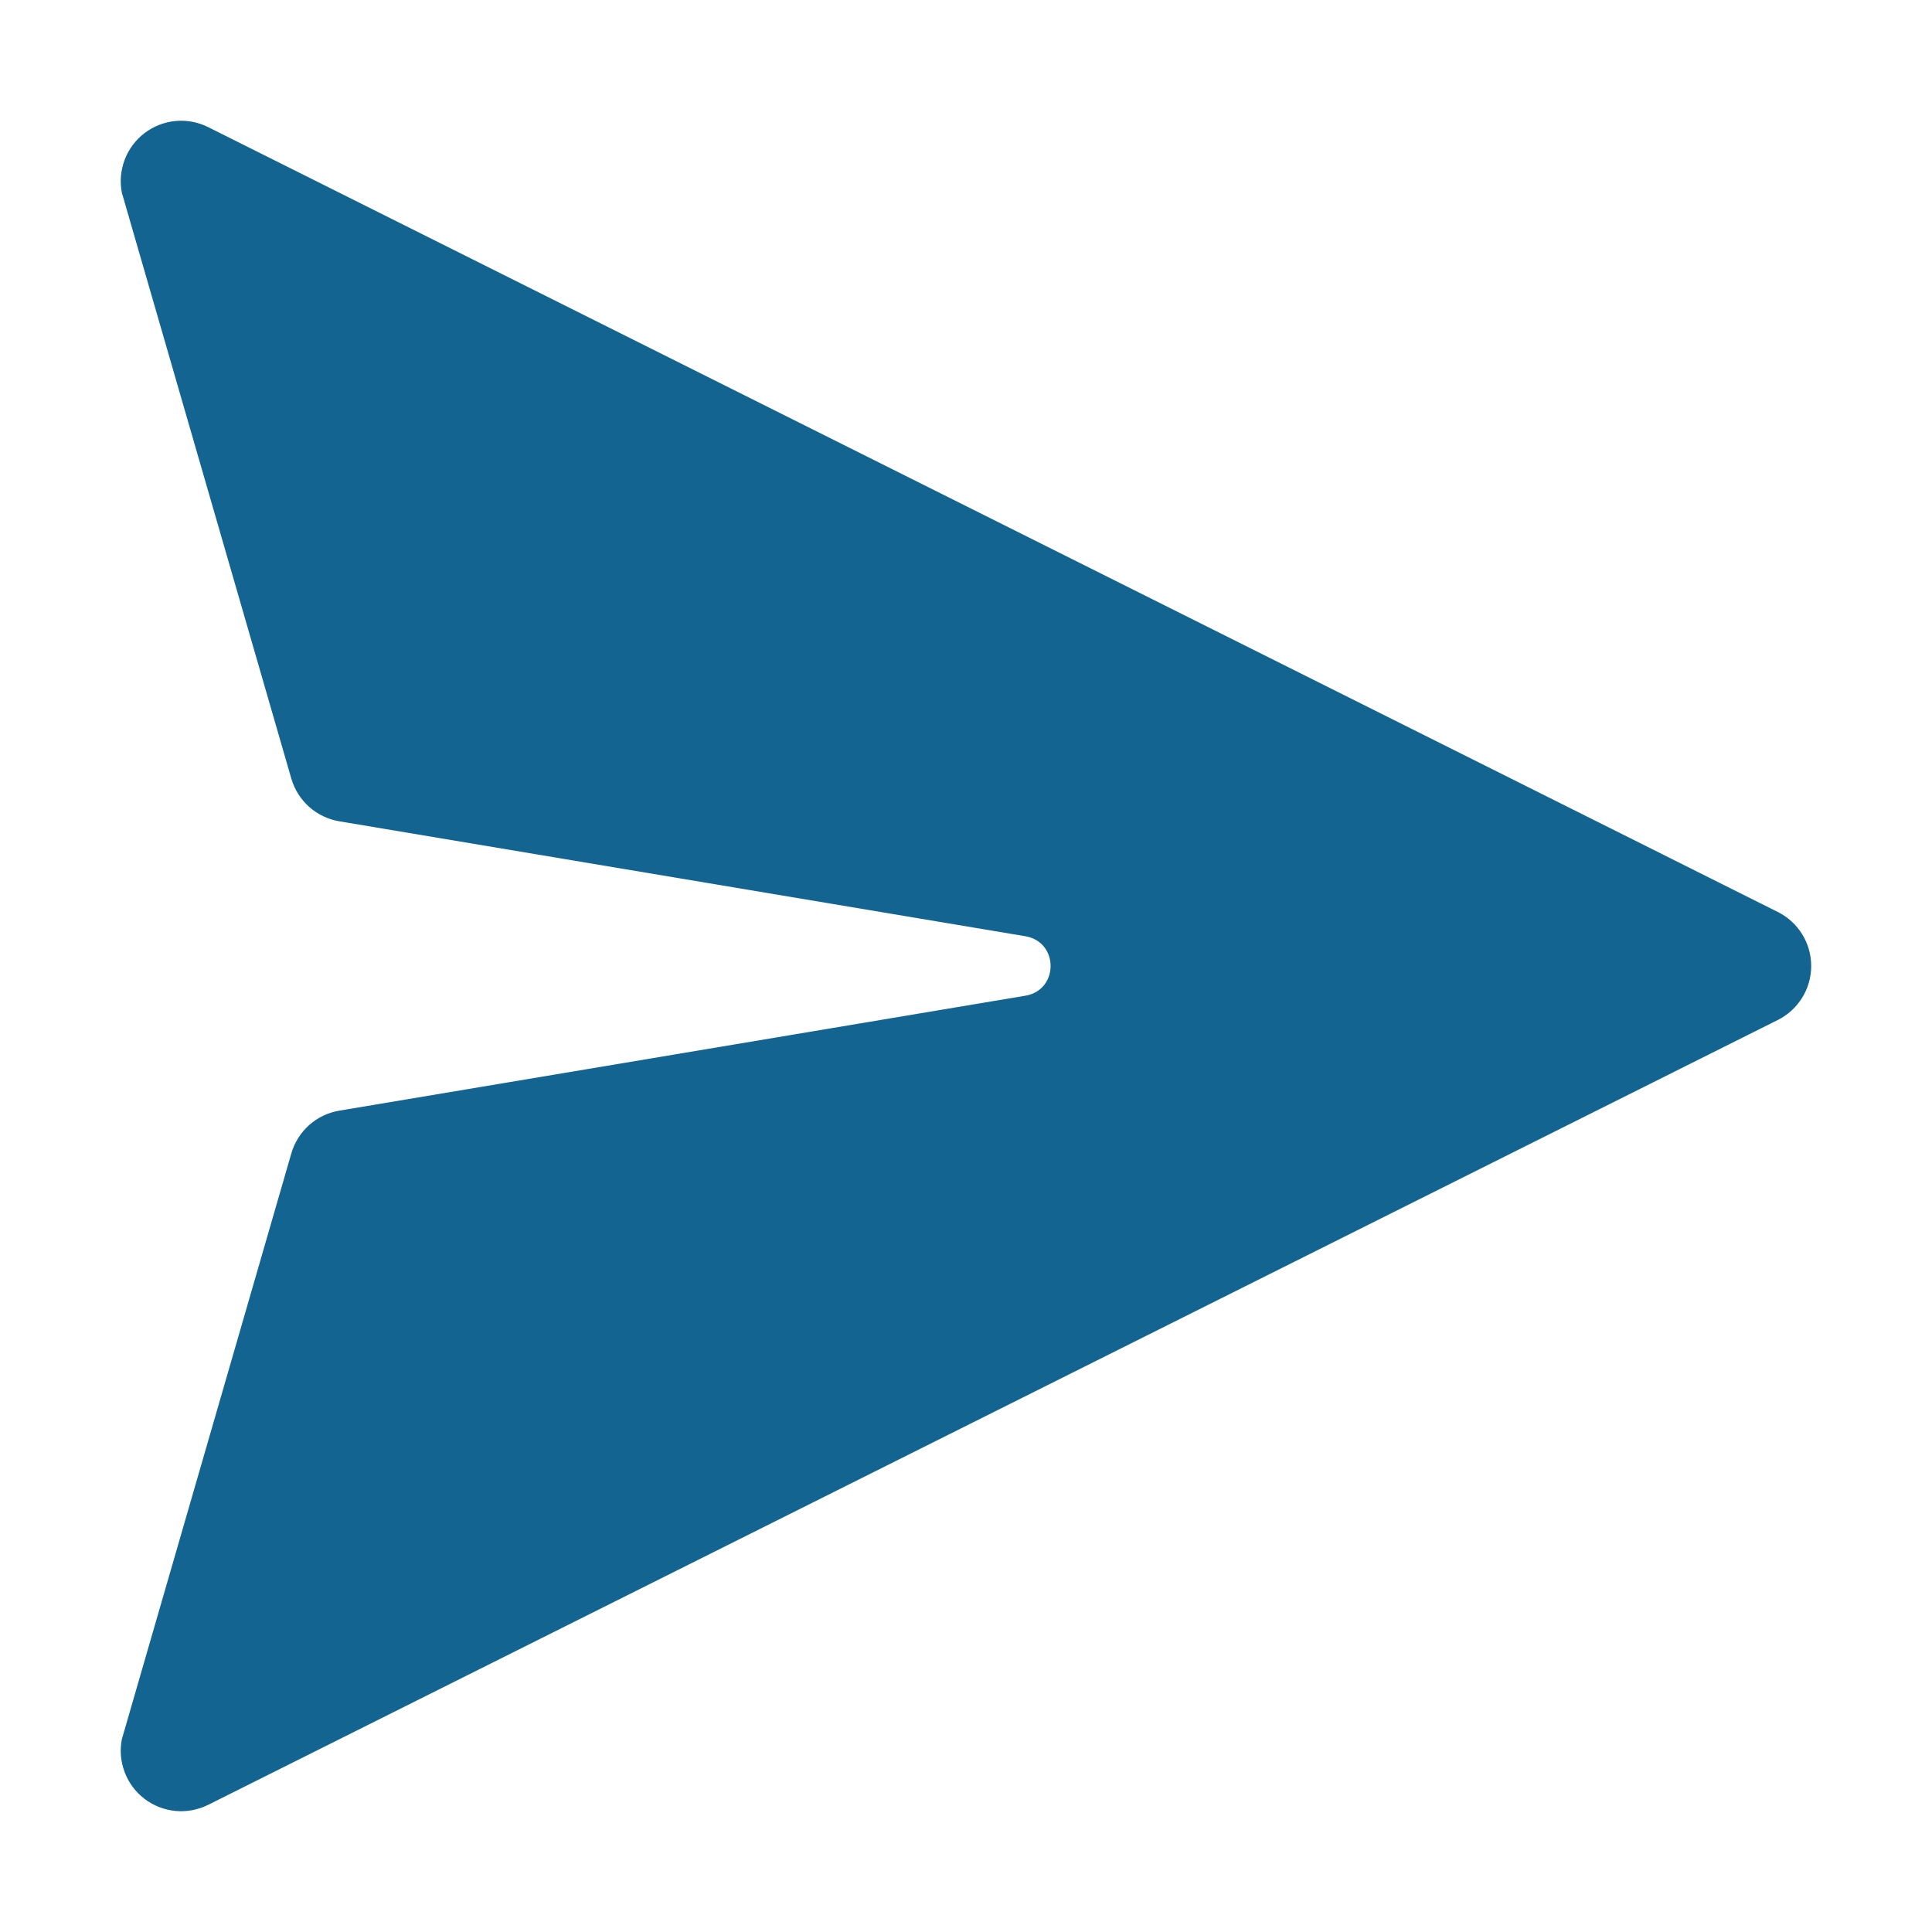 <svg width="38" height="38" viewBox="0 0 38 38" fill="none" xmlns="http://www.w3.org/2000/svg">
<path d="M4.094 2.5C3.895 2.401 3.672 2.359 3.451 2.38C3.23 2.401 3.019 2.484 2.842 2.619C2.665 2.753 2.53 2.935 2.452 3.143C2.373 3.351 2.354 3.577 2.398 3.795L5.73 15.314C5.792 15.528 5.914 15.721 6.08 15.87C6.247 16.018 6.453 16.117 6.673 16.154L20.187 18.418C20.823 18.544 20.823 19.456 20.187 19.581L6.673 21.845C6.453 21.882 6.247 21.981 6.08 22.129C5.914 22.278 5.792 22.471 5.73 22.686L2.398 34.204C2.354 34.422 2.373 34.648 2.452 34.856C2.53 35.064 2.665 35.246 2.842 35.381C3.019 35.515 3.23 35.598 3.451 35.619C3.672 35.64 3.895 35.598 4.094 35.499L34.969 20.061C35.166 19.962 35.331 19.811 35.447 19.623C35.563 19.436 35.624 19.22 35.624 19C35.624 18.779 35.563 18.563 35.447 18.376C35.331 18.188 35.166 18.037 34.969 17.938L4.094 2.5Z" fill="#146492"/>
</svg>
